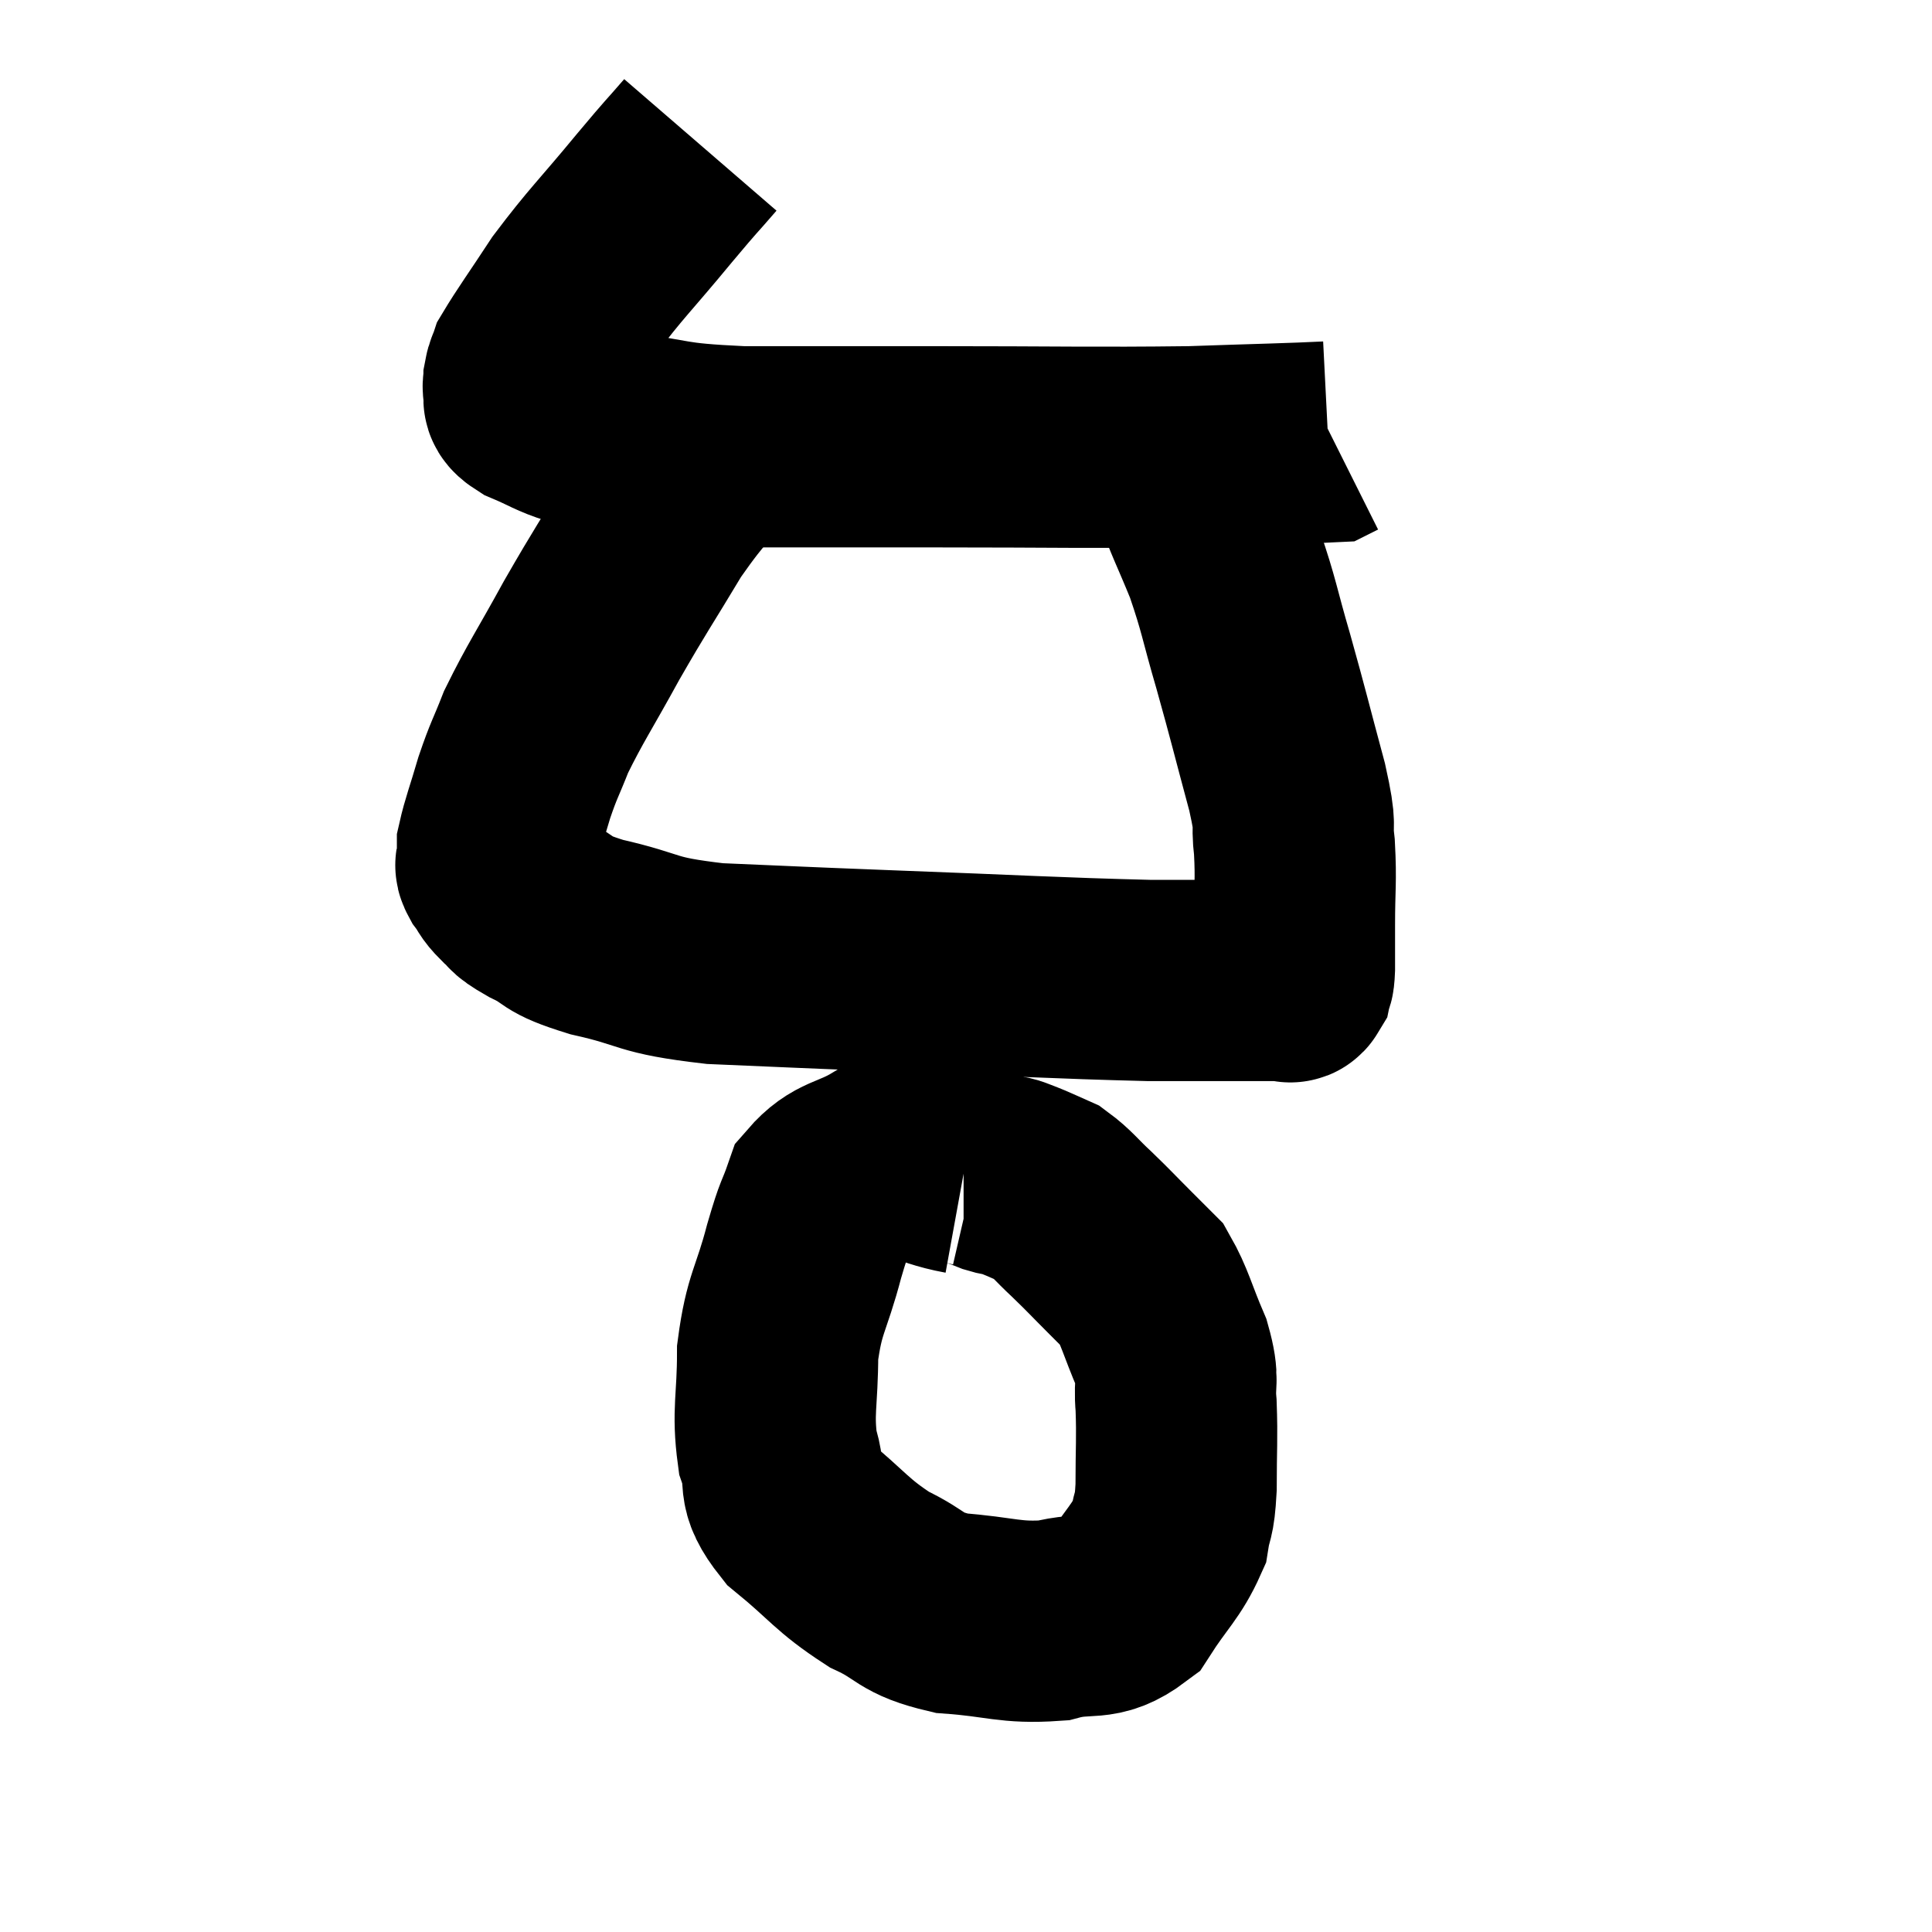 <svg width="48" height="48" viewBox="0 0 48 48" xmlns="http://www.w3.org/2000/svg"><path d="M 17.4 3.6 C 16.83 4.26, 17.04 3.99, 16.26 4.92 C 15.27 6.12, 15.06 6.285, 14.28 7.32 C 13.71 8.19, 13.455 8.535, 13.14 9.06 C 13.08 9.24, 13.05 9.255, 13.02 9.42 C 13.02 9.57, 12.975 9.555, 13.02 9.72 C 13.11 9.9, 12.87 9.87, 13.2 10.08 C 13.77 10.32, 13.815 10.395, 14.34 10.56 C 14.82 10.65, 14.28 10.605, 15.3 10.74 C 16.86 10.92, 16.47 11.01, 18.42 11.1 C 20.76 11.1, 20.31 11.1, 23.1 11.1 C 26.34 11.1, 27.105 11.13, 29.58 11.1 C 31.29 11.04, 32.115 11.025, 33 10.98 C 33.06 10.95, 33.09 10.935, 33.12 10.92 L 33.12 10.92" fill="none" stroke="black" stroke-width="5"></path><path d="M 18.18 10.68 C 17.25 11.82, 17.19 11.715, 16.32 12.96 C 15.51 14.31, 15.45 14.355, 14.7 15.66 C 14.01 16.92, 13.8 17.205, 13.32 18.18 C 13.05 18.87, 13.02 18.855, 12.78 19.56 C 12.57 20.28, 12.465 20.535, 12.36 21 C 12.36 21.21, 12.36 21.27, 12.36 21.42 C 12.36 21.51, 12.27 21.435, 12.36 21.6 C 12.54 21.84, 12.48 21.84, 12.72 22.08 C 13.02 22.32, 12.795 22.26, 13.32 22.56 C 14.07 22.92, 13.71 22.935, 14.82 23.28 C 16.29 23.61, 15.945 23.73, 17.76 23.94 C 19.92 24.03, 19.38 24.015, 22.08 24.12 C 25.32 24.24, 26.16 24.3, 28.56 24.36 C 30.12 24.36, 30.825 24.36, 31.68 24.36 C 31.83 24.36, 31.875 24.36, 31.98 24.36 C 32.04 24.36, 32.055 24.435, 32.1 24.36 C 32.13 24.21, 32.145 24.405, 32.16 24.06 C 32.16 23.52, 32.16 23.73, 32.16 22.98 C 32.16 22.02, 32.205 21.915, 32.16 21.06 C 32.07 20.31, 32.235 20.715, 31.98 19.56 C 31.56 18, 31.53 17.835, 31.14 16.44 C 30.78 15.21, 30.795 15.075, 30.42 13.98 C 30.03 13.02, 29.94 12.9, 29.64 12.06 C 29.43 11.34, 29.355 11.025, 29.22 10.62 C 29.16 10.53, 29.13 10.485, 29.1 10.44 L 29.1 10.44" fill="none" stroke="black" stroke-width="5"></path><path d="M 23.94 29.16 C 22.95 28.98, 22.83 28.665, 21.96 28.8 C 21.21 29.25, 20.955 29.13, 20.46 29.7 C 20.22 30.39, 20.265 30.105, 19.98 31.08 C 19.65 32.34, 19.485 32.355, 19.32 33.6 C 19.32 34.83, 19.185 35.055, 19.32 36.06 C 19.59 36.84, 19.23 36.825, 19.86 37.62 C 20.85 38.43, 20.895 38.625, 21.84 39.24 C 22.74 39.66, 22.56 39.825, 23.64 40.08 C 24.9 40.17, 25.08 40.335, 26.16 40.26 C 27.06 40.02, 27.24 40.32, 27.96 39.78 C 28.5 38.94, 28.725 38.805, 29.04 38.1 C 29.13 37.53, 29.175 37.755, 29.22 36.96 C 29.22 35.94, 29.25 35.76, 29.22 34.92 C 29.16 34.26, 29.31 34.35, 29.1 33.6 C 28.74 32.76, 28.695 32.475, 28.38 31.92 C 28.11 31.65, 28.215 31.755, 27.84 31.38 C 27.36 30.9, 27.33 30.855, 26.88 30.42 C 26.46 30.03, 26.385 29.895, 26.04 29.64 C 25.77 29.52, 25.71 29.49, 25.5 29.4 C 25.35 29.34, 25.32 29.325, 25.2 29.28 C 25.11 29.25, 25.14 29.25, 25.02 29.22 C 24.87 29.19, 24.915 29.22, 24.72 29.16 C 24.48 29.07, 24.435 29.025, 24.24 28.98 L 23.94 28.98" fill="none" stroke="black" stroke-width="5"></path></svg>